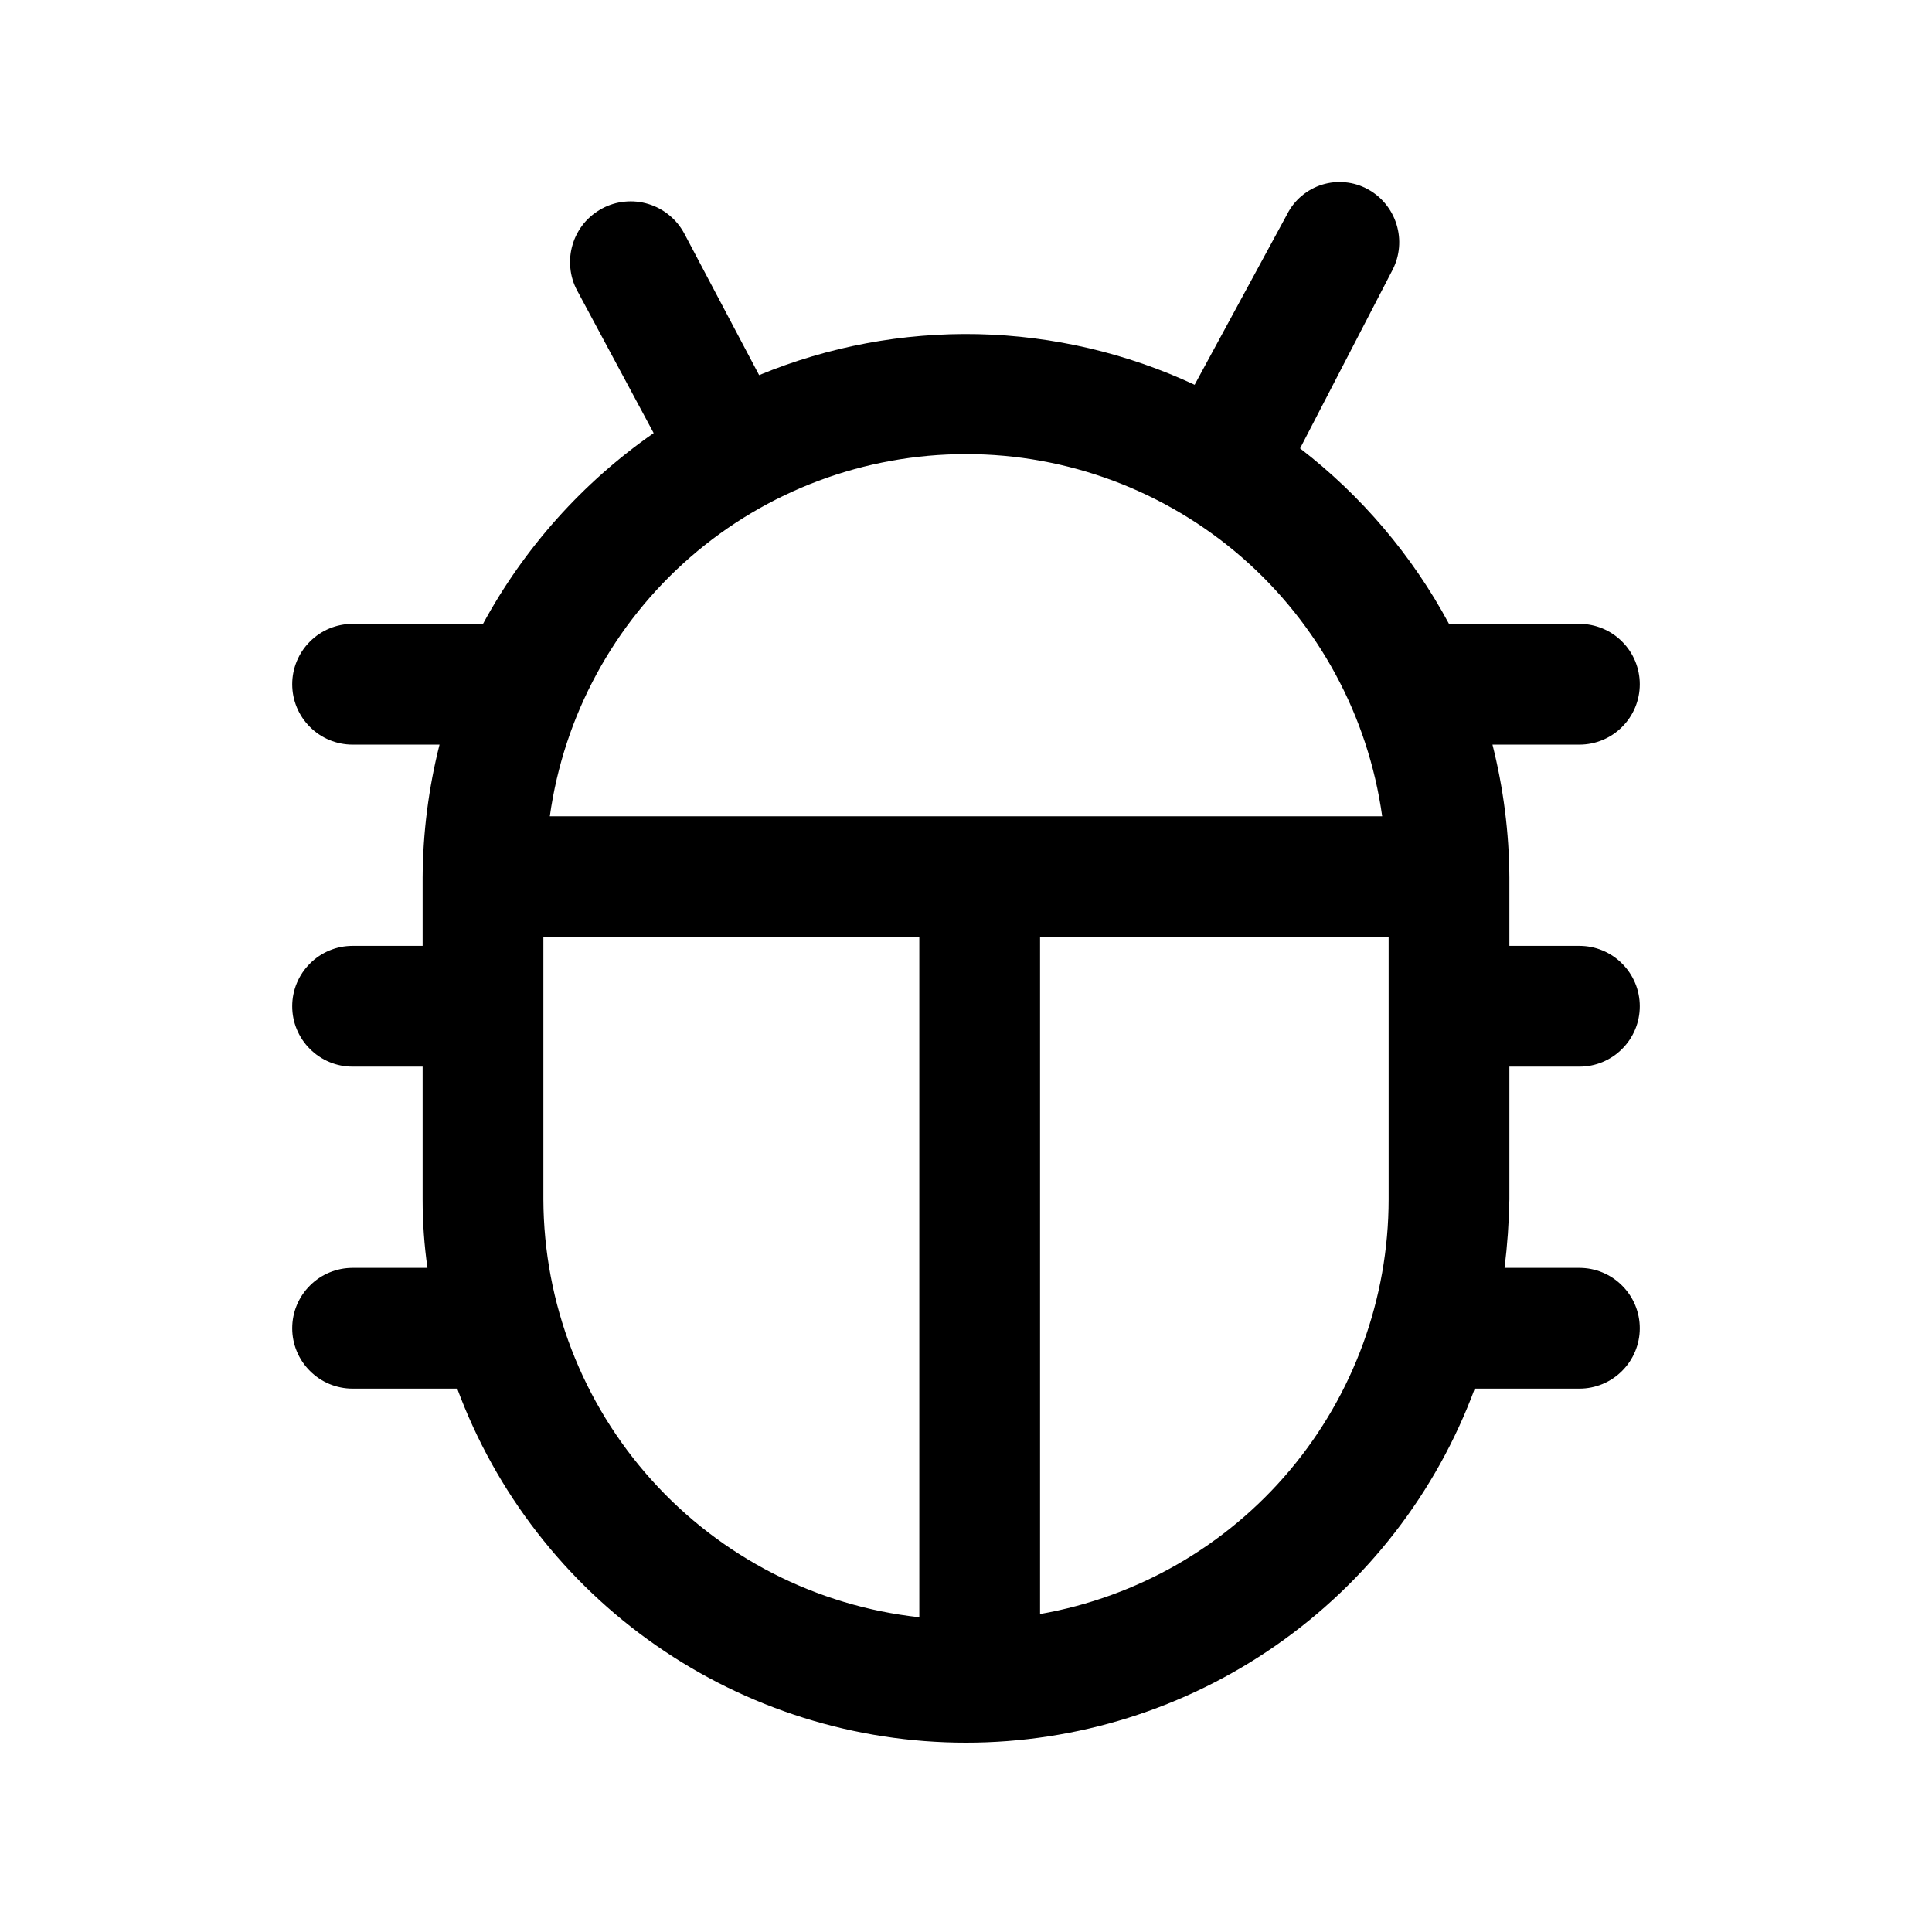 <svg width="24" height="24" viewBox="0 0 24 24" fill="none" xmlns="http://www.w3.org/2000/svg">
<path d="M18.75 13.25H19.62C19.718 13.25 19.816 13.231 19.907 13.193C19.998 13.155 20.081 13.1 20.15 13.03C20.22 12.961 20.275 12.878 20.313 12.787C20.351 12.696 20.37 12.598 20.37 12.5C20.37 12.402 20.351 12.304 20.313 12.213C20.275 12.122 20.22 12.039 20.15 11.97C20.081 11.9 19.998 11.845 19.907 11.807C19.816 11.769 19.718 11.75 19.62 11.75H18.75V10.9C18.747 10.344 18.676 9.79 18.54 9.25H19.62C19.819 9.25 20.01 9.171 20.15 9.03C20.291 8.89 20.37 8.699 20.37 8.5C20.37 8.301 20.291 8.11 20.15 7.97C20.01 7.829 19.819 7.75 19.62 7.75H18C17.544 6.901 16.913 6.158 16.15 5.57L17.3 3.35C17.389 3.176 17.406 2.974 17.348 2.787C17.29 2.6 17.162 2.443 16.99 2.35C16.904 2.303 16.81 2.274 16.713 2.265C16.616 2.255 16.518 2.265 16.424 2.294C16.331 2.323 16.245 2.37 16.17 2.433C16.095 2.496 16.034 2.573 15.99 2.66L14.84 4.78C13.996 4.386 13.079 4.172 12.148 4.151C11.216 4.131 10.291 4.304 9.43 4.66L8.5 2.9C8.453 2.813 8.39 2.735 8.313 2.673C8.237 2.61 8.149 2.563 8.054 2.534C7.959 2.505 7.86 2.495 7.761 2.505C7.663 2.514 7.567 2.543 7.48 2.59C7.393 2.637 7.315 2.7 7.252 2.776C7.19 2.853 7.142 2.941 7.114 3.036C7.085 3.131 7.075 3.23 7.085 3.329C7.094 3.427 7.123 3.523 7.17 3.61L8.12 5.38C7.238 5.994 6.512 6.806 6 7.75H4.38C4.181 7.75 3.99 7.829 3.85 7.97C3.709 8.11 3.63 8.301 3.63 8.5C3.63 8.699 3.709 8.89 3.85 9.03C3.99 9.171 4.181 9.25 4.38 9.25H5.46C5.324 9.79 5.253 10.344 5.25 10.9V11.75H4.38C4.281 11.75 4.184 11.769 4.093 11.807C4.002 11.845 3.919 11.9 3.85 11.97C3.78 12.039 3.725 12.122 3.687 12.213C3.649 12.304 3.63 12.402 3.63 12.5C3.63 12.598 3.649 12.696 3.687 12.787C3.725 12.878 3.78 12.961 3.85 13.03C3.919 13.1 4.002 13.155 4.093 13.193C4.184 13.231 4.281 13.25 4.38 13.25H5.25V14.9C5.25 15.184 5.27 15.469 5.31 15.75H4.38C4.181 15.75 3.99 15.829 3.85 15.97C3.709 16.11 3.63 16.301 3.63 16.5C3.63 16.699 3.709 16.89 3.85 17.03C3.99 17.171 4.181 17.25 4.38 17.25H5.68C6.158 18.541 7.02 19.654 8.15 20.44C9.28 21.227 10.623 21.648 12 21.648C13.376 21.648 14.72 21.227 15.85 20.44C16.98 19.654 17.842 18.541 18.32 17.25H19.62C19.819 17.25 20.01 17.171 20.15 17.03C20.291 16.89 20.37 16.699 20.37 16.5C20.37 16.301 20.291 16.11 20.15 15.97C20.01 15.829 19.819 15.75 19.62 15.75H18.69C18.725 15.468 18.745 15.184 18.75 14.9V13.25ZM17.17 10.14H6.83C7.004 8.893 7.623 7.75 8.573 6.923C9.523 6.096 10.74 5.641 12 5.641C13.259 5.641 14.476 6.096 15.427 6.923C16.377 7.75 16.996 8.893 17.17 10.14V10.14ZM6.75 14.9V11.64H11.42V20.09C10.14 19.95 8.956 19.343 8.095 18.386C7.233 17.429 6.755 16.188 6.75 14.9V14.9ZM12.92 20.05V11.64H17.25V14.9C17.249 16.131 16.815 17.322 16.023 18.264C15.231 19.206 14.132 19.838 12.92 20.05V20.05Z" fill="black"/>
</svg>

